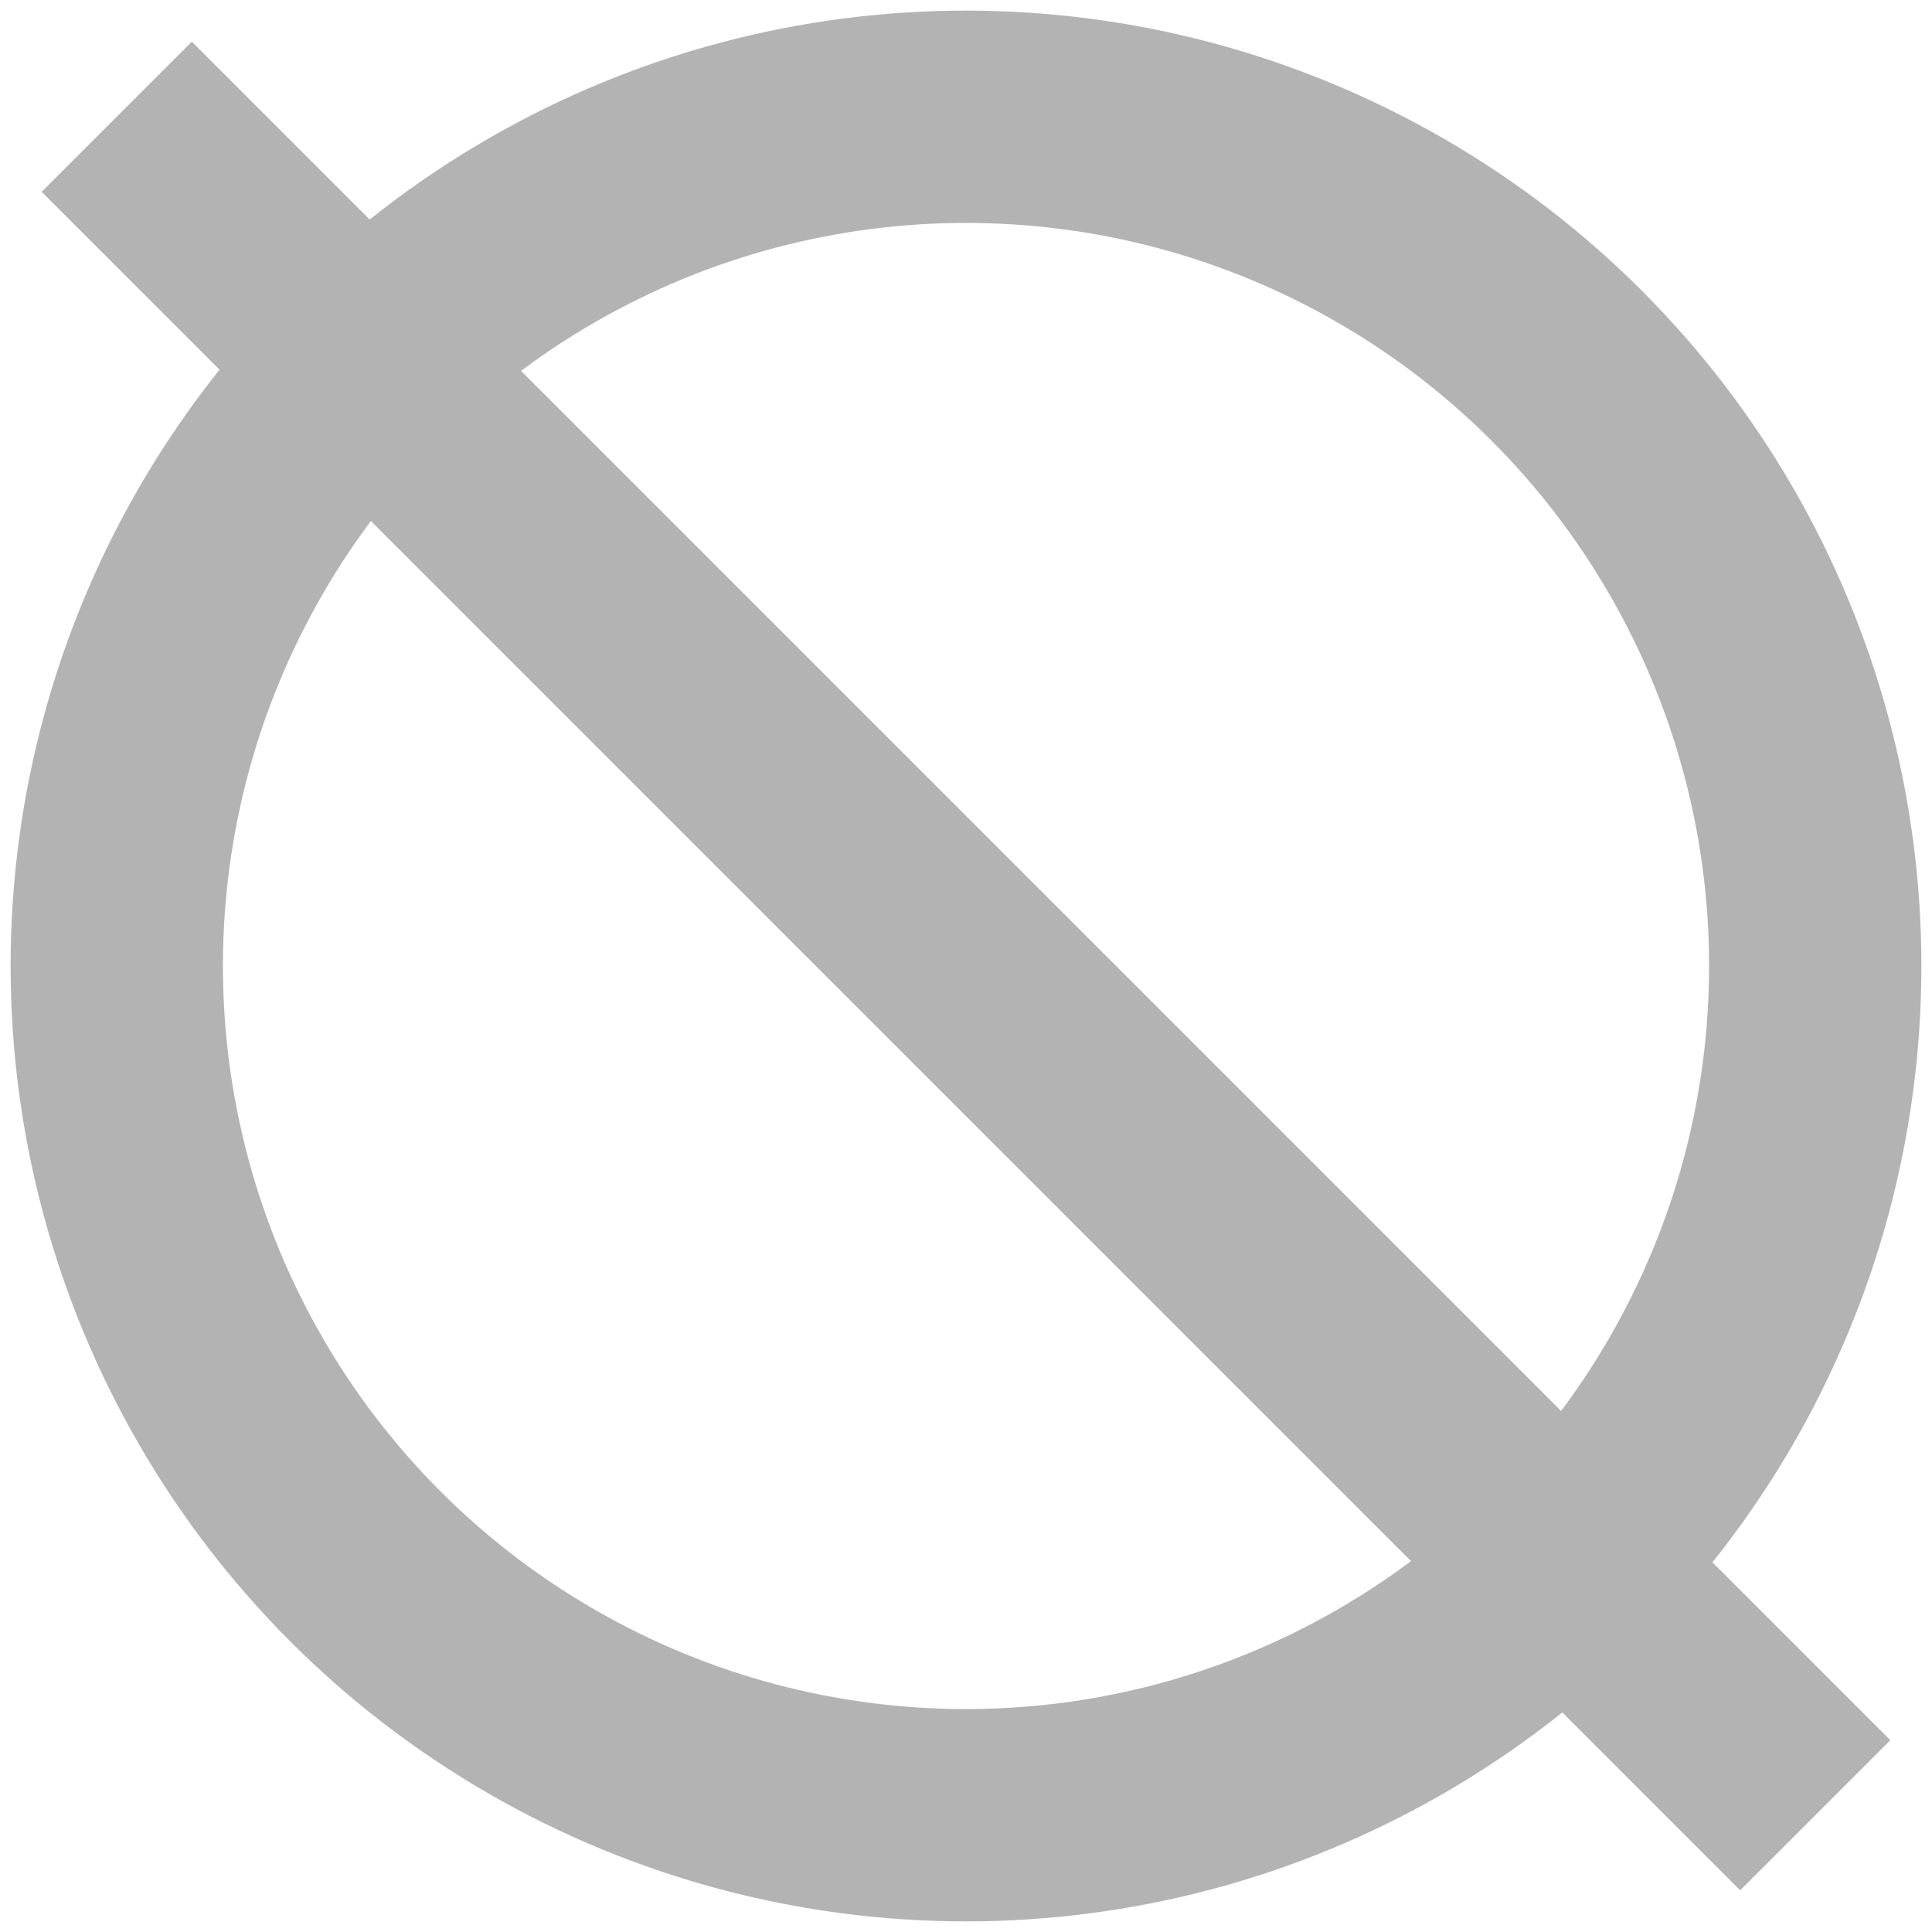 <?xml version="1.0" encoding="UTF-8"?>
<!-- Do not edit this file with editors other than draw.io -->
<!DOCTYPE svg PUBLIC "-//W3C//DTD SVG 1.1//EN" "http://www.w3.org/Graphics/SVG/1.1/DTD/svg11.dtd">
<svg xmlns="http://www.w3.org/2000/svg" xmlns:xlink="http://www.w3.org/1999/xlink" version="1.1" width="91px" height="91px" viewBox="-0.5 -0.5 91 91" content="&lt;mxfile host=&quot;Electron&quot; modified=&quot;2023-09-06T04:02:00.240Z&quot; agent=&quot;Mozilla/5.0 (Windows NT 10.0; Win64; x64) AppleWebKit/537.36 (KHTML, like Gecko) draw.io/21.6.8 Chrome/114.0.574.289 Electron/25.5.0 Safari/537.36&quot; etag=&quot;OUYIviF4-Dv4-Ajfmngw&quot; version=&quot;21.6.8&quot; type=&quot;device&quot; pages=&quot;7&quot;&gt;&lt;diagram id=&quot;eSZh7XFWDq96kIjUu_8H&quot; name=&quot;favicon&quot;&gt;lZPBUoMwEIafJsfOQFKRHgul9eJUp+N4jmQLGQPBNBTw6Q0lKWXQUU8s3274/+wuiMRFu1O0yh8lA4Gwx1pENghj3yOBefSkG0iAyQAyxZktGsGBf4I7aWnNGZwmhVpKoXk1haksS0j1hFGlZDMtO0oxVa1oBjNwSKmY01fOdD7QEN+P/AF4ljtlP1gNmYK6YnuTU06ZbG4QSRCJlZR6iIo2BtE3z/VlOLf9IWuNnamordW3zArpzrkXMn2H/oCPSOQcKyj1XxTqfczE9unl47kmGM6LZbffL/BMdiaqZF2yi6pnVJucazhUNO2zjVkSw3JdCGvqyIWIpZDKvJeyhG99uruC0tDeIOt7B7IArTpTYrPYs023W+e7ITTjDJehZfnN/K6Q2r3Jrt8eO2UC26x/NI7MG5cEaBWj9Rold2jlo2hzCTwUDkGEoqQPIh+F+JfhmWDcpIu/m/+RJF8=&lt;/diagram&gt;&lt;diagram name=&quot;water&quot; id=&quot;cB8FQ22Wz9YyVLOQ0gNw&quot;&gt;lZNRT4MwEMc/TR9NoJ3IHgfDacyelqjZi6nQQWPhSFcG7NNbRjsgzKhPHL+79v/n7kAkzJuNpGW2hYQJhJ2kQWSNMHYd4ulHR9qeeJj0IJU8MUUD2PEzsycNrXjCjpNCBSAUL6cwhqJgsZowKiXU07IDiKlqSVM2A7uYijl944nKeurjh4E/MZ5mVtn1ln0mp7bYfMkxownUI0QiREIJoPoob0ImuubZvvTnHn/IGmMnKipj9TM1Qqq17gXEX6w74CISWMeSFeovCtW6PZ+aj5fF8VU+79/LlG/3d3PZmaiEqkguqo5WrTOu2K6kcZet9ZJolqlcGFMHLkQIAqR+L6BgN31aUSYVa0bI+N4wyJmSrS4xWeyYpputc+0Q6mGGC9+wbDS/K6Rmb9Lr3UOndGCa9Y/G4XnjIg8tQ7RaoegeLV0UrC+Bg/w+CFAQdUHgIh//MjwdDJt08Tf6H0n0DQ==&lt;/diagram&gt;&lt;diagram id=&quot;wg63cu3Vx8ZP9HYkYHO5&quot; name=&quot;rabi&quot;&gt;jZNRT4MwEMc/TR9NaOsQHoHhFhcfzBLnm6m0o80Kxa4T5qe3jDIgzOgTx++u/f+5OwBOimalScWfFWUSII82AC8BQtDDvn205NwRH+EO5FpQVzSArfhm/UlHT4Ky46TQKCWNqKYwU2XJMjNhRGtVT8v2Sk5VK5KzGdhmRM7pTlDDOxqgh4Gvmch5rwz9sMsUpC92X3LkhKp6hHAKcKKVMl1UNAmTbfP6vnTnHn/JOmNfRJ6c1Y/cCZlz716q7MDaAxDguHesWWn+oyDewvvd++bJNwtuXkRc0gzdzWVnolqdSnpR9axqzYVh24pkbba2S2IZN4V0pvZCykRJpe17qUp202cvyrRhzQg53yumCmb02Za4LPJc093WwX4I9TDD+8AxPprfFRK3N/n17qFTNnDNut04sktfVxAfuIk+13uzgfEyutW41AdhAqIIpAsQQhAvL4EHgi6IQZy2QQxBgP4Yng2GTbr4G/2POP0B&lt;/diagram&gt;&lt;diagram id=&quot;p78ciY9KDQ3M9QHndEIM&quot; name=&quot;grass&quot;&gt;lZPBToQwEIafpsdNaKsse1xYXGM0HoiaeGtgFhoLJaUr4NNbllYgaNQTwzfT/sM/A6JR2R0Vq4sHmYFAxMs6RA+IEOxR3zwG0o/EJ3QEueKZLZpAwj/AnbT0zDNoFoVaSqF5vYSprCpI9YIxpWS7LDtJsVStWQ4rkKRMrOkLz3Qx0oBsJ34LPC+cMvZ3Y6Zkrth+SVOwTLYzRGNEIyWlHqOyi0AM5jlfxnM3P2RtY43uXatCpm8wZDGioWtPQaX/ct3r5nCCHm+hOd494uS5vH/yN1bjnYmz1ViJKnmusouqZ1TbgmtIapYO2dZshGGFLoVt6sSFiKSQyrxXsoJv+3SioDR0M2T7PoIsQavelNgs8azDdsWwc7ydBnYVWFbMhvUFmV2S/OvuySkTWLP+YRxZGxf7aBeh/R7F12iHUXi4BB4KxiBEYTwEIUYB+WV4JpjW5tLf7Oej8Sc=&lt;/diagram&gt;&lt;diagram id=&quot;AoB_5DZYJR6S7Vjhw8lv&quot; name=&quot;neko&quot;&gt;lZPBcoIwEIafZo/OQGIpHgXRdpyOBw9OjylEkmkgTIwFffoGSQSGOm1PLN9u+P/sLoDjotkoUrE3mVEByMsawCtAyPdwYB4tuXQkQLgDueKZLerBnl+pO2npmWf0NCrUUgrNqzFMZVnSVI8YUUrW47KjFGPViuR0AvYpEVN64JlmHQ3Rc89fKM+ZU/aDRZcpiCu2Nzkxksl6gHACOFZS6i4qmpiKtnmuL9259YOsNfZFxNla/citkL4490Kmn7Q94AOOnGNFS/0Xhe38OLt6s+063r7vmD6kwe51hiayE1Elz2V2U/WMas24pvuKpG22NktiGNOFsKaOXIhYCqnMeylL+qNPd1eqNG0GyPreUFlQrS6mxGaRZ5tut853Q6j7Gc5Dy9hgfndI7N7k92/3nTKBbdY/GjedFyQBLGJYLiF5goUP0eoWeBB2QQRR0gaRDyH6ZXgm6Dfp5m/wP+LkGw==&lt;/diagram&gt;&lt;diagram id=&quot;k3EuITWe0C3eXslot7OF&quot; name=&quot;body&quot;&gt;lZPRToMwFIafppcm0CqDy8FwxmSJOhMTb0wHHW1SWuw6AZ/esrYCIUa94vQ7p6d//x4Ayupuq3BDd7IkHMCg7ADaAAjDAEXmM5DekggiCyrFSlc0gj37JH6no2dWktOsUEvJNWvmsJBCkELPGFZKtvOyo+TzUxtckQXYF5gv6QsrNbU0hquR3xFWUX9yGCU2U2Nf7G5yoriU7QShHKBMSaltVHcZ4YN53he77/aHrBP2gfnZST1UXpMiQv+lx+peNG+vj88Ph77dnZB+StbvV8vGTr/uvSlKnkVJhiYBQGlLmSb7BhdDtjVjYBjVNTer0IRHxnkmuVRmLaQwRelSpz+UKE26CXK6t0TWRKvelLgsDJytbq5Cb3M7vtJ17BidvNA3xG4yqu/eo1MmcGb9wzi4NC6PQJKB9RrkNyAJQbq5BAGIbZCCNB+CNAQx/OXxTDDOykXf5I9D+Rc=&lt;/diagram&gt;&lt;diagram id=&quot;9v_XXmneI3DCwCgxGaXp&quot; name=&quot;ban&quot;&gt;zVZdb5swFP01fpzEh0LJY6AsfdikadlXH124ATcGU+MEsl8/E9shfK1p1UpVpMg+tu89PufaBrlh3qw5LrOvLAGKHCtpkHuLHGfh+vK/BY4KcJ0bBaScJAqyO2BD/oIGLY3uSQJVb6JgjApS9sGYFQXEoodhzlndn7ZltJ+1xCmMgE2M6Rj9TRKRKdQ3u2jxOyBpZjLb3lKN5NhM1jupMpyw+gJyI+SGnDGhWnkTAm21M7qodZ9nRjWxA6Z7TfUh1YnE0bCnLN5Bu8BGbmAYcyhEj9mBVOTBLPl/1o3fNBYJomO4Xu/u6d2P7/dPn8ZURkQ42xfJiYklmdQZEbApcdyO1rJuJJaJnGqiW0JpyCjjsl+wAs7cD8AFNANjuu3YZ1VlNQLLQfCjnKIXOL7erq5E29P9uvPVNpJkl54aEOtaSs+xO6VkQ4v1AuGcCQ/H2r25iY9PP7OjHxa78Ms69f7UCfwSE1xGRGQUeezgeQNxVaqzuCVNy/zVjs6r9kFtnpR24nxEHlqGaLVC0QItbRTcnhoW8lUjQEHUNgIb+c6c5S+y1/be099KcLY7X5C2NW25mmVA5LjB6XdtMcxrO1sMrjUoBn9cDP5ELfjvVgo3V9hQJKv25eqEu5C+f5FO6P64z8uNDoZ5fIXskIyewNeJfiHqYkJUg3GgWJBDP+eU0jrDN0Ykm+c9NSEqtucx6FWX52QYaHBTON4gkMA8BTEKdDL+vO2pWpDd7l1X07uPIzf6Bw==&lt;/diagram&gt;&lt;/mxfile&gt;"><defs/><g><ellipse cx="45" cy="45" rx="40" ry="40" fill="none" stroke="#b3b3b3" stroke-width="10" pointer-events="all"/><path d="M 5 5 L 85 85" fill="none" stroke="#b3b3b3" stroke-width="10" stroke-miterlimit="10" pointer-events="stroke"/></g></svg>